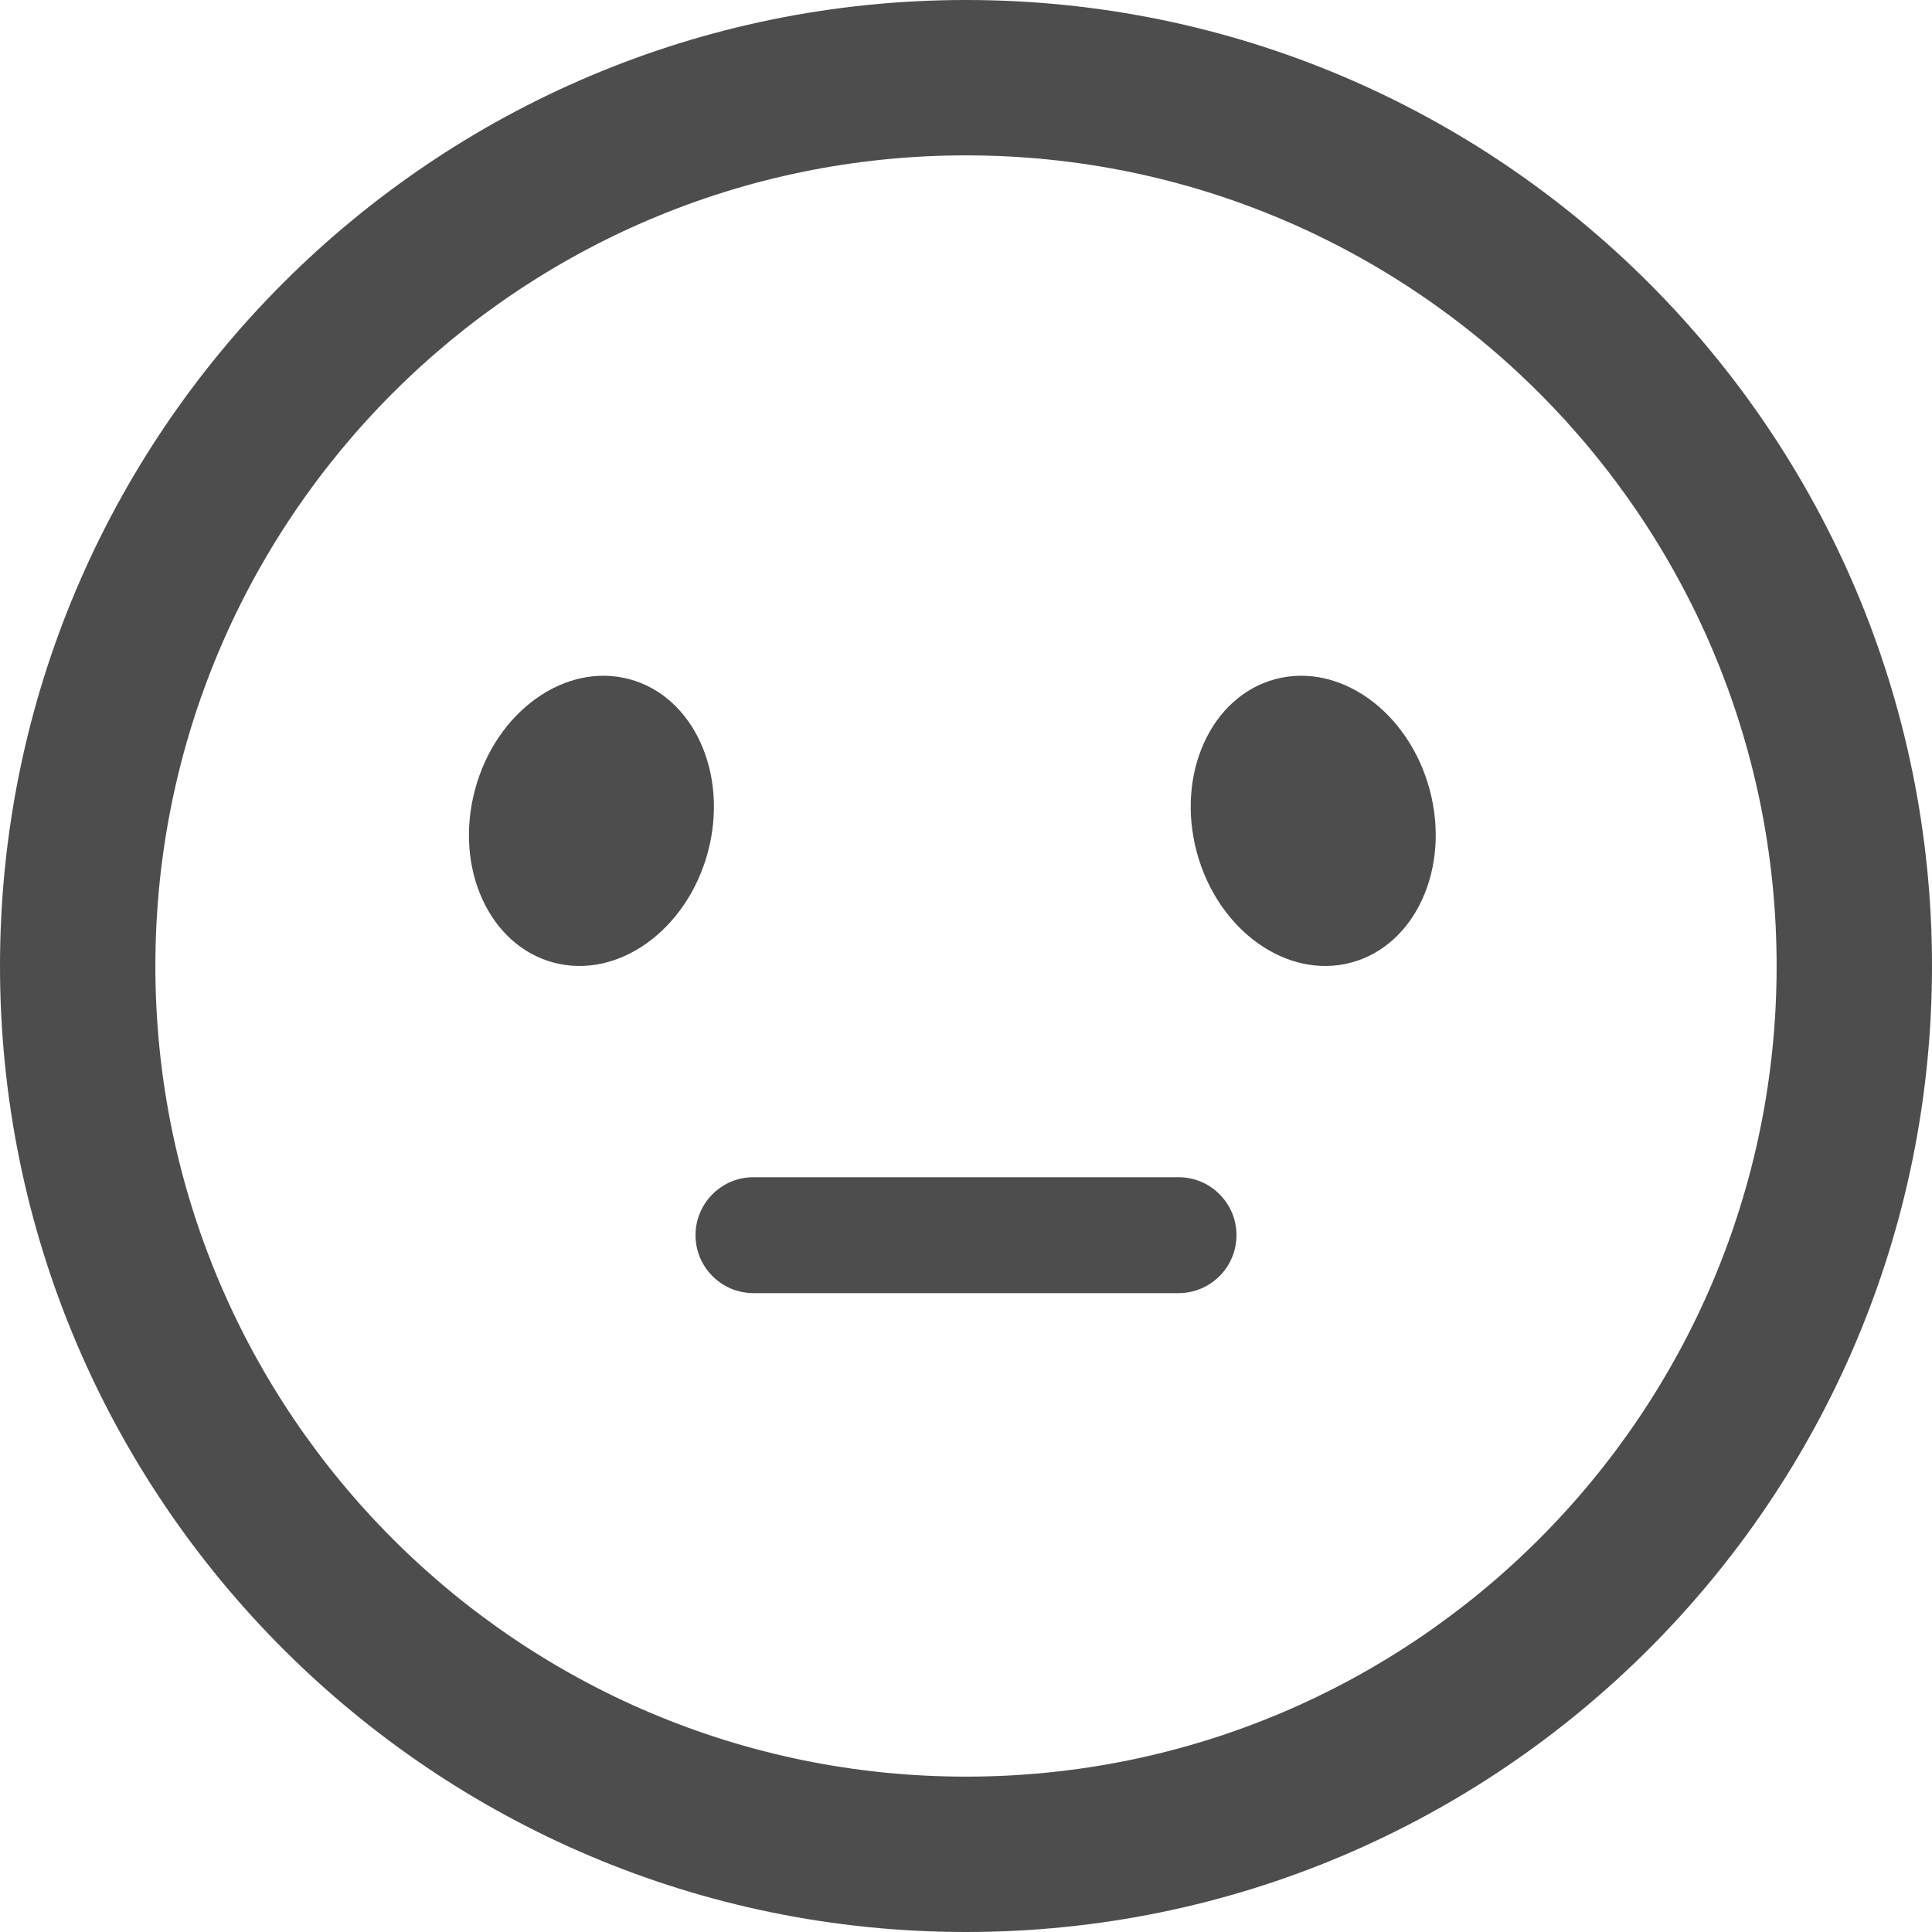 <?xml version="1.0" encoding="UTF-8" standalone="no"?><!DOCTYPE svg PUBLIC "-//W3C//DTD SVG 1.1//EN" "http://www.w3.org/Graphics/SVG/1.1/DTD/svg11.dtd"><svg width="100%" height="100%" viewBox="0 0 50 50" version="1.1" xmlns="http://www.w3.org/2000/svg" xmlns:xlink="http://www.w3.org/1999/xlink" xml:space="preserve" xmlns:serif="http://www.serif.com/" style="fill-rule:evenodd;clip-rule:evenodd;stroke-linejoin:round;stroke-miterlimit:1.414;"><path id="CircleFace" d="M25,0c13.798,0 25,11.202 25,25c0,13.798 -11.202,25 -25,25c-13.798,0 -25,-11.202 -25,-25c0,-13.798 11.202,-25 25,-25Zm0,4.021c11.579,0 20.979,9.4 20.979,20.979c0,11.579 -9.4,20.979 -20.979,20.979c-11.579,0 -20.979,-9.4 -20.979,-20.979c0,-11.579 9.4,-20.979 20.979,-20.979Z" style="fill:#4d4d4d;"/><path id="LeftEye" d="M16.289,17.577c1.663,0.446 2.573,2.451 2.031,4.475c-0.542,2.024 -2.333,3.305 -3.996,2.859c-1.664,-0.445 -2.574,-2.45 -2.031,-4.474c0.542,-2.024 2.333,-3.306 3.996,-2.86Z" style="fill:#4d4d4d;"/><path id="RightEye" d="M33.003,17.577c1.664,-0.446 3.454,0.836 3.997,2.86c0.542,2.024 -0.368,4.029 -2.031,4.474c-1.664,0.446 -3.454,-0.835 -3.997,-2.859c-0.542,-2.024 0.368,-4.029 2.031,-4.475Z" style="fill:#4d4d4d;"/><path id="MouthNeutral" d="M32,31.966c0,-0.827 -0.672,-1.5 -1.5,-1.5l-11,0c-0.828,0 -1.5,0.673 -1.5,1.5c0,0.828 0.672,1.5 1.5,1.5l11,0c0.828,0 1.5,-0.672 1.5,-1.5Z" style="fill:#4d4d4d;"/></svg>